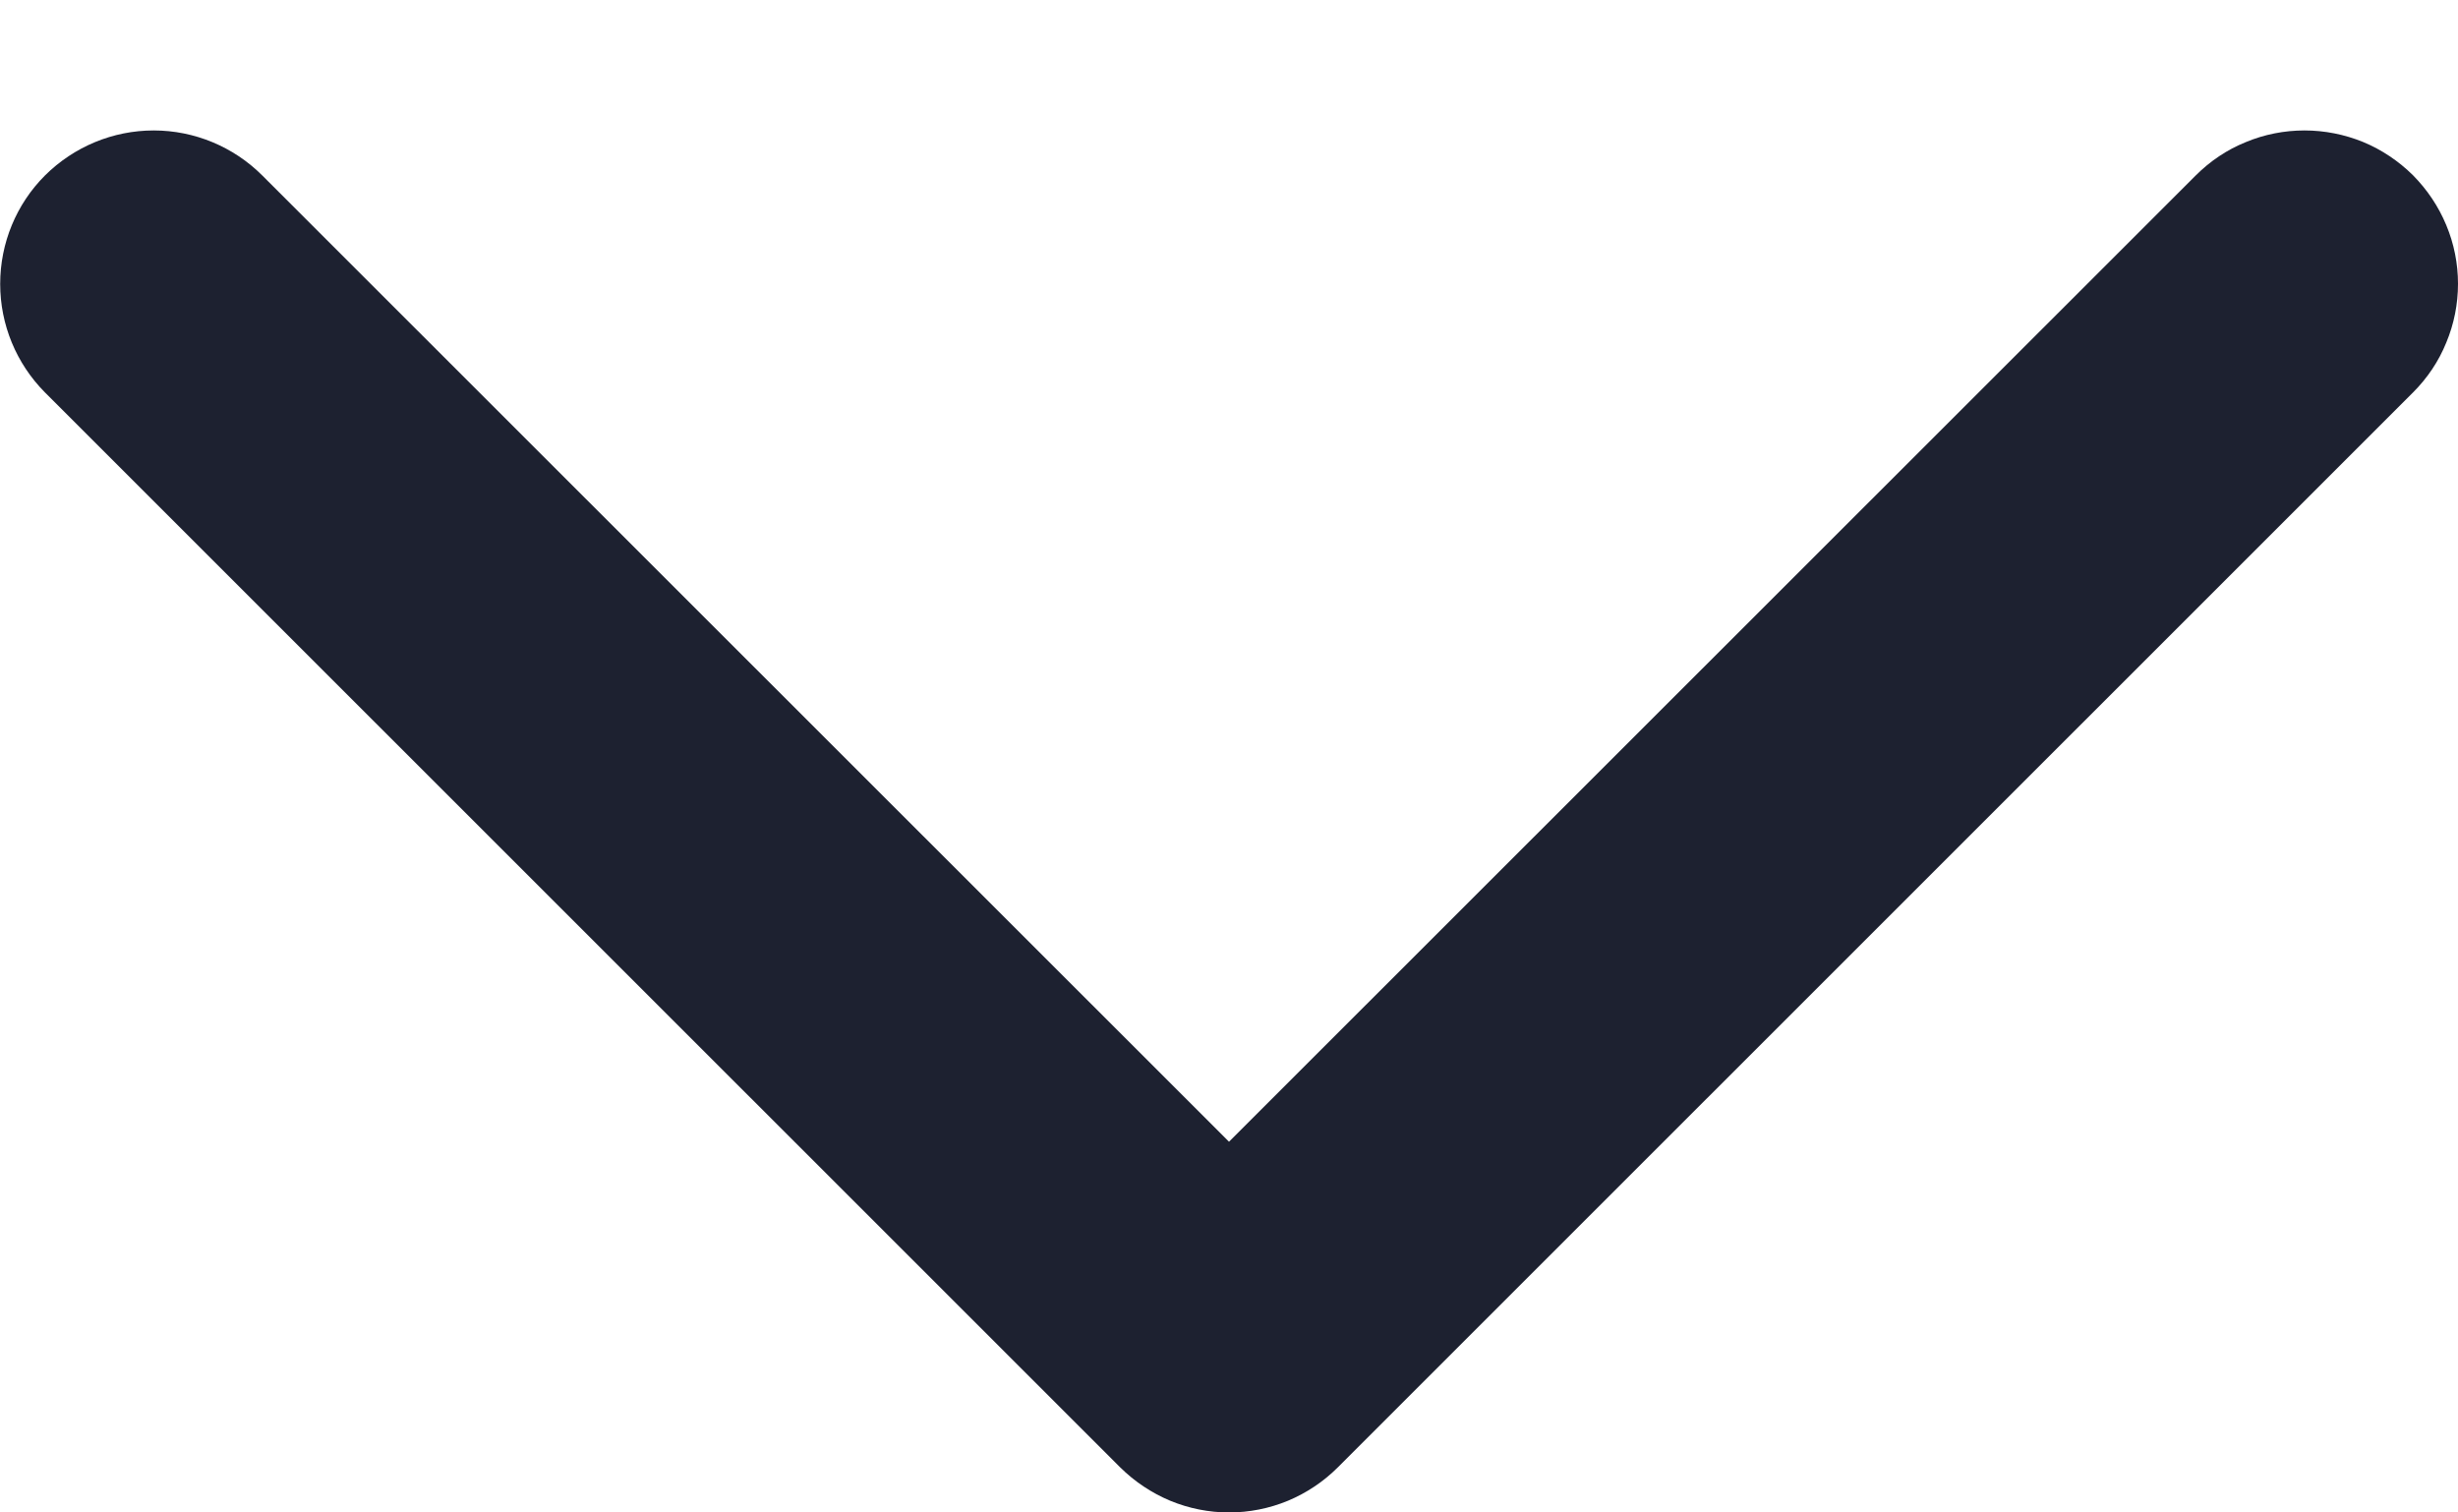 <svg width="13" height="8" viewBox="0 0 13 8" fill="none" xmlns="http://www.w3.org/2000/svg">
<g clip-path="url(#clip0_204_4)">
<path fill-rule="evenodd" clip-rule="evenodd" d="M0.238 0.928C0.086 1.08 0.001 1.286 0.001 1.502C0.001 1.717 0.086 1.923 0.238 2.076L5.925 7.762C6.001 7.837 6.091 7.897 6.189 7.938C6.288 7.979 6.394 8 6.5 8C6.607 8 6.713 7.979 6.812 7.938C6.91 7.897 7 7.837 7.075 7.762L12.762 2.076C12.838 2 12.898 1.911 12.938 1.812C12.979 1.714 13 1.608 13 1.501C13 1.395 12.979 1.289 12.938 1.191C12.897 1.092 12.837 1.003 12.762 0.927C12.686 0.852 12.597 0.792 12.498 0.751C12.4 0.711 12.294 0.69 12.188 0.69C12.081 0.69 11.975 0.711 11.877 0.752C11.778 0.792 11.689 0.852 11.613 0.928L6.5 6.039L1.387 0.928C1.235 0.776 1.028 0.69 0.813 0.69C0.597 0.69 0.391 0.776 0.238 0.928V0.928Z" fill="#1D2130"/>
</g>
<defs>
<clipPath id="clip0_204_4">
<rect width="13" height="8" fill="white" transform="translate(13 8) rotate(180)"/>
</clipPath>
</defs>
</svg>
